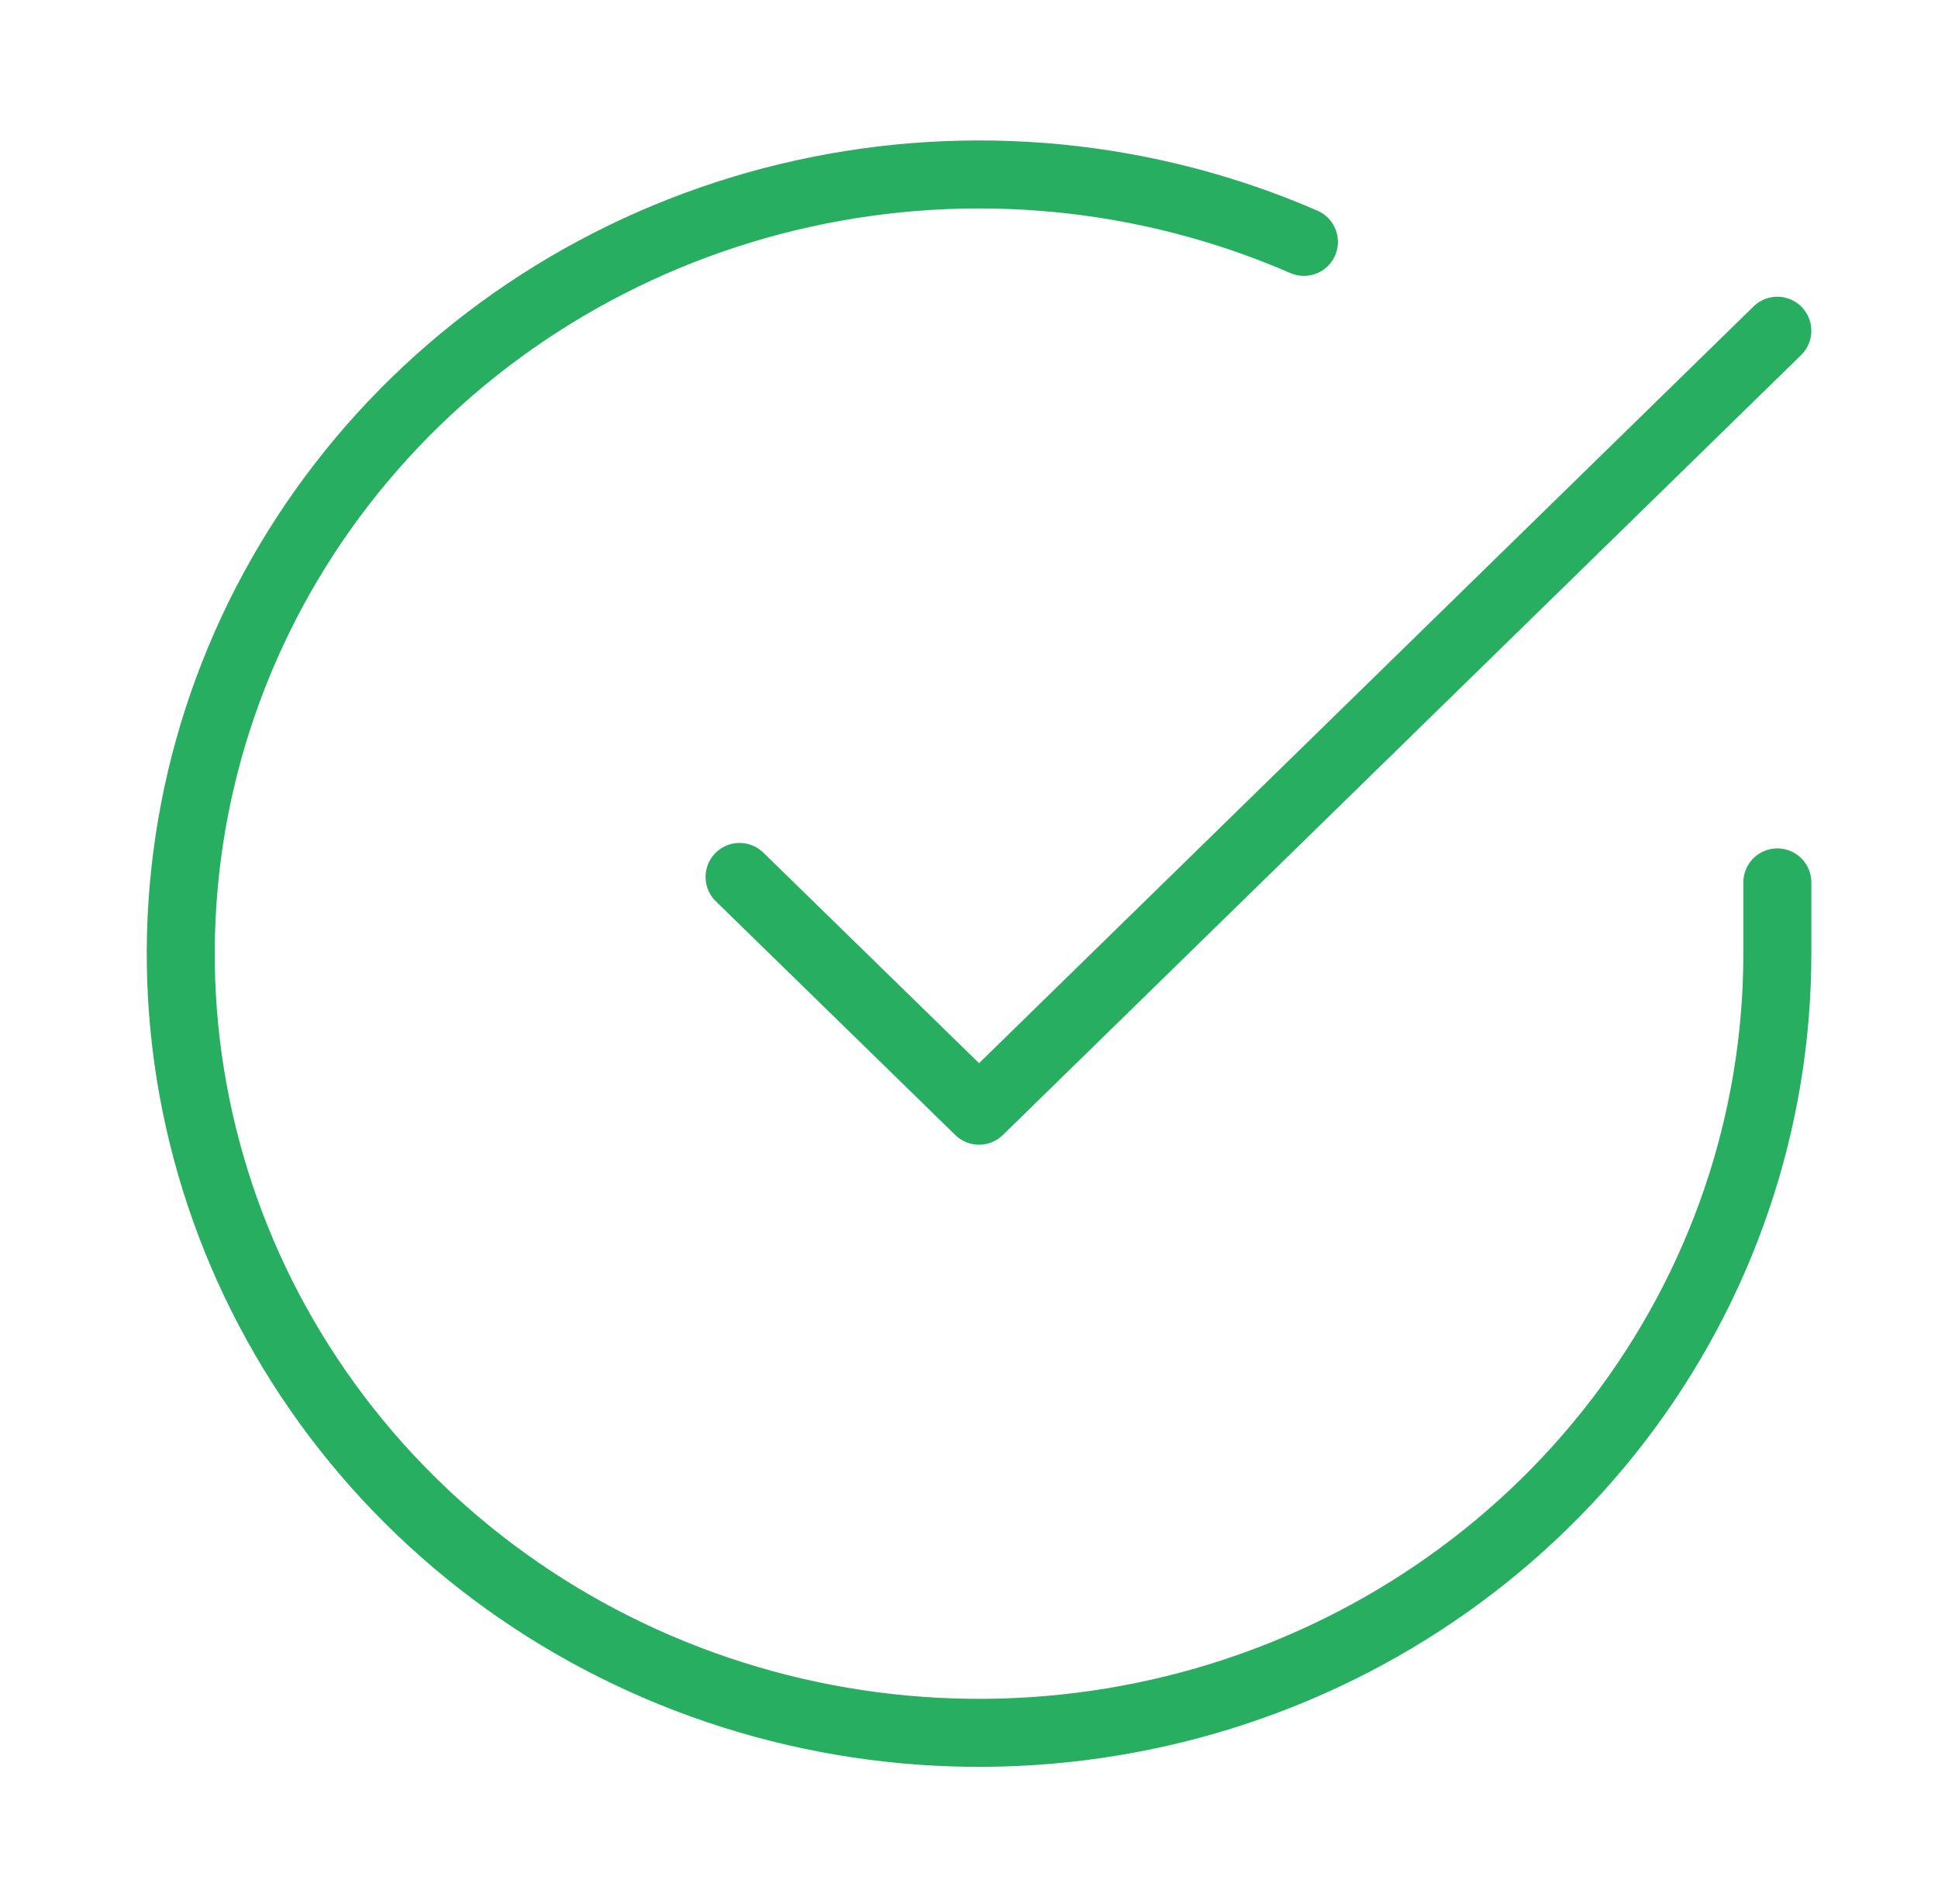 <svg width="57" height="56" viewBox="0 0 57 56" fill="none" xmlns="http://www.w3.org/2000/svg">
<path d="M52.275 25.952V28.06C52.272 33.002 50.632 37.81 47.601 41.768C44.569 45.726 40.308 48.622 35.453 50.023C30.597 51.424 25.408 51.256 20.659 49.543C15.909 47.831 11.854 44.666 9.099 40.52C6.343 36.374 5.034 31.47 5.367 26.539C5.7 21.608 7.658 16.914 10.947 13.157C14.237 9.401 18.683 6.783 23.621 5.694C28.56 4.605 33.727 5.103 38.351 7.114" stroke="#27AE60" stroke-width="2" stroke-linecap="round" stroke-linejoin="round"/>
<path d="M52.275 9.727L28.796 32.666L21.752 25.791" stroke="#27AE60" stroke-width="2" stroke-linecap="round" stroke-linejoin="round"/>
</svg>
